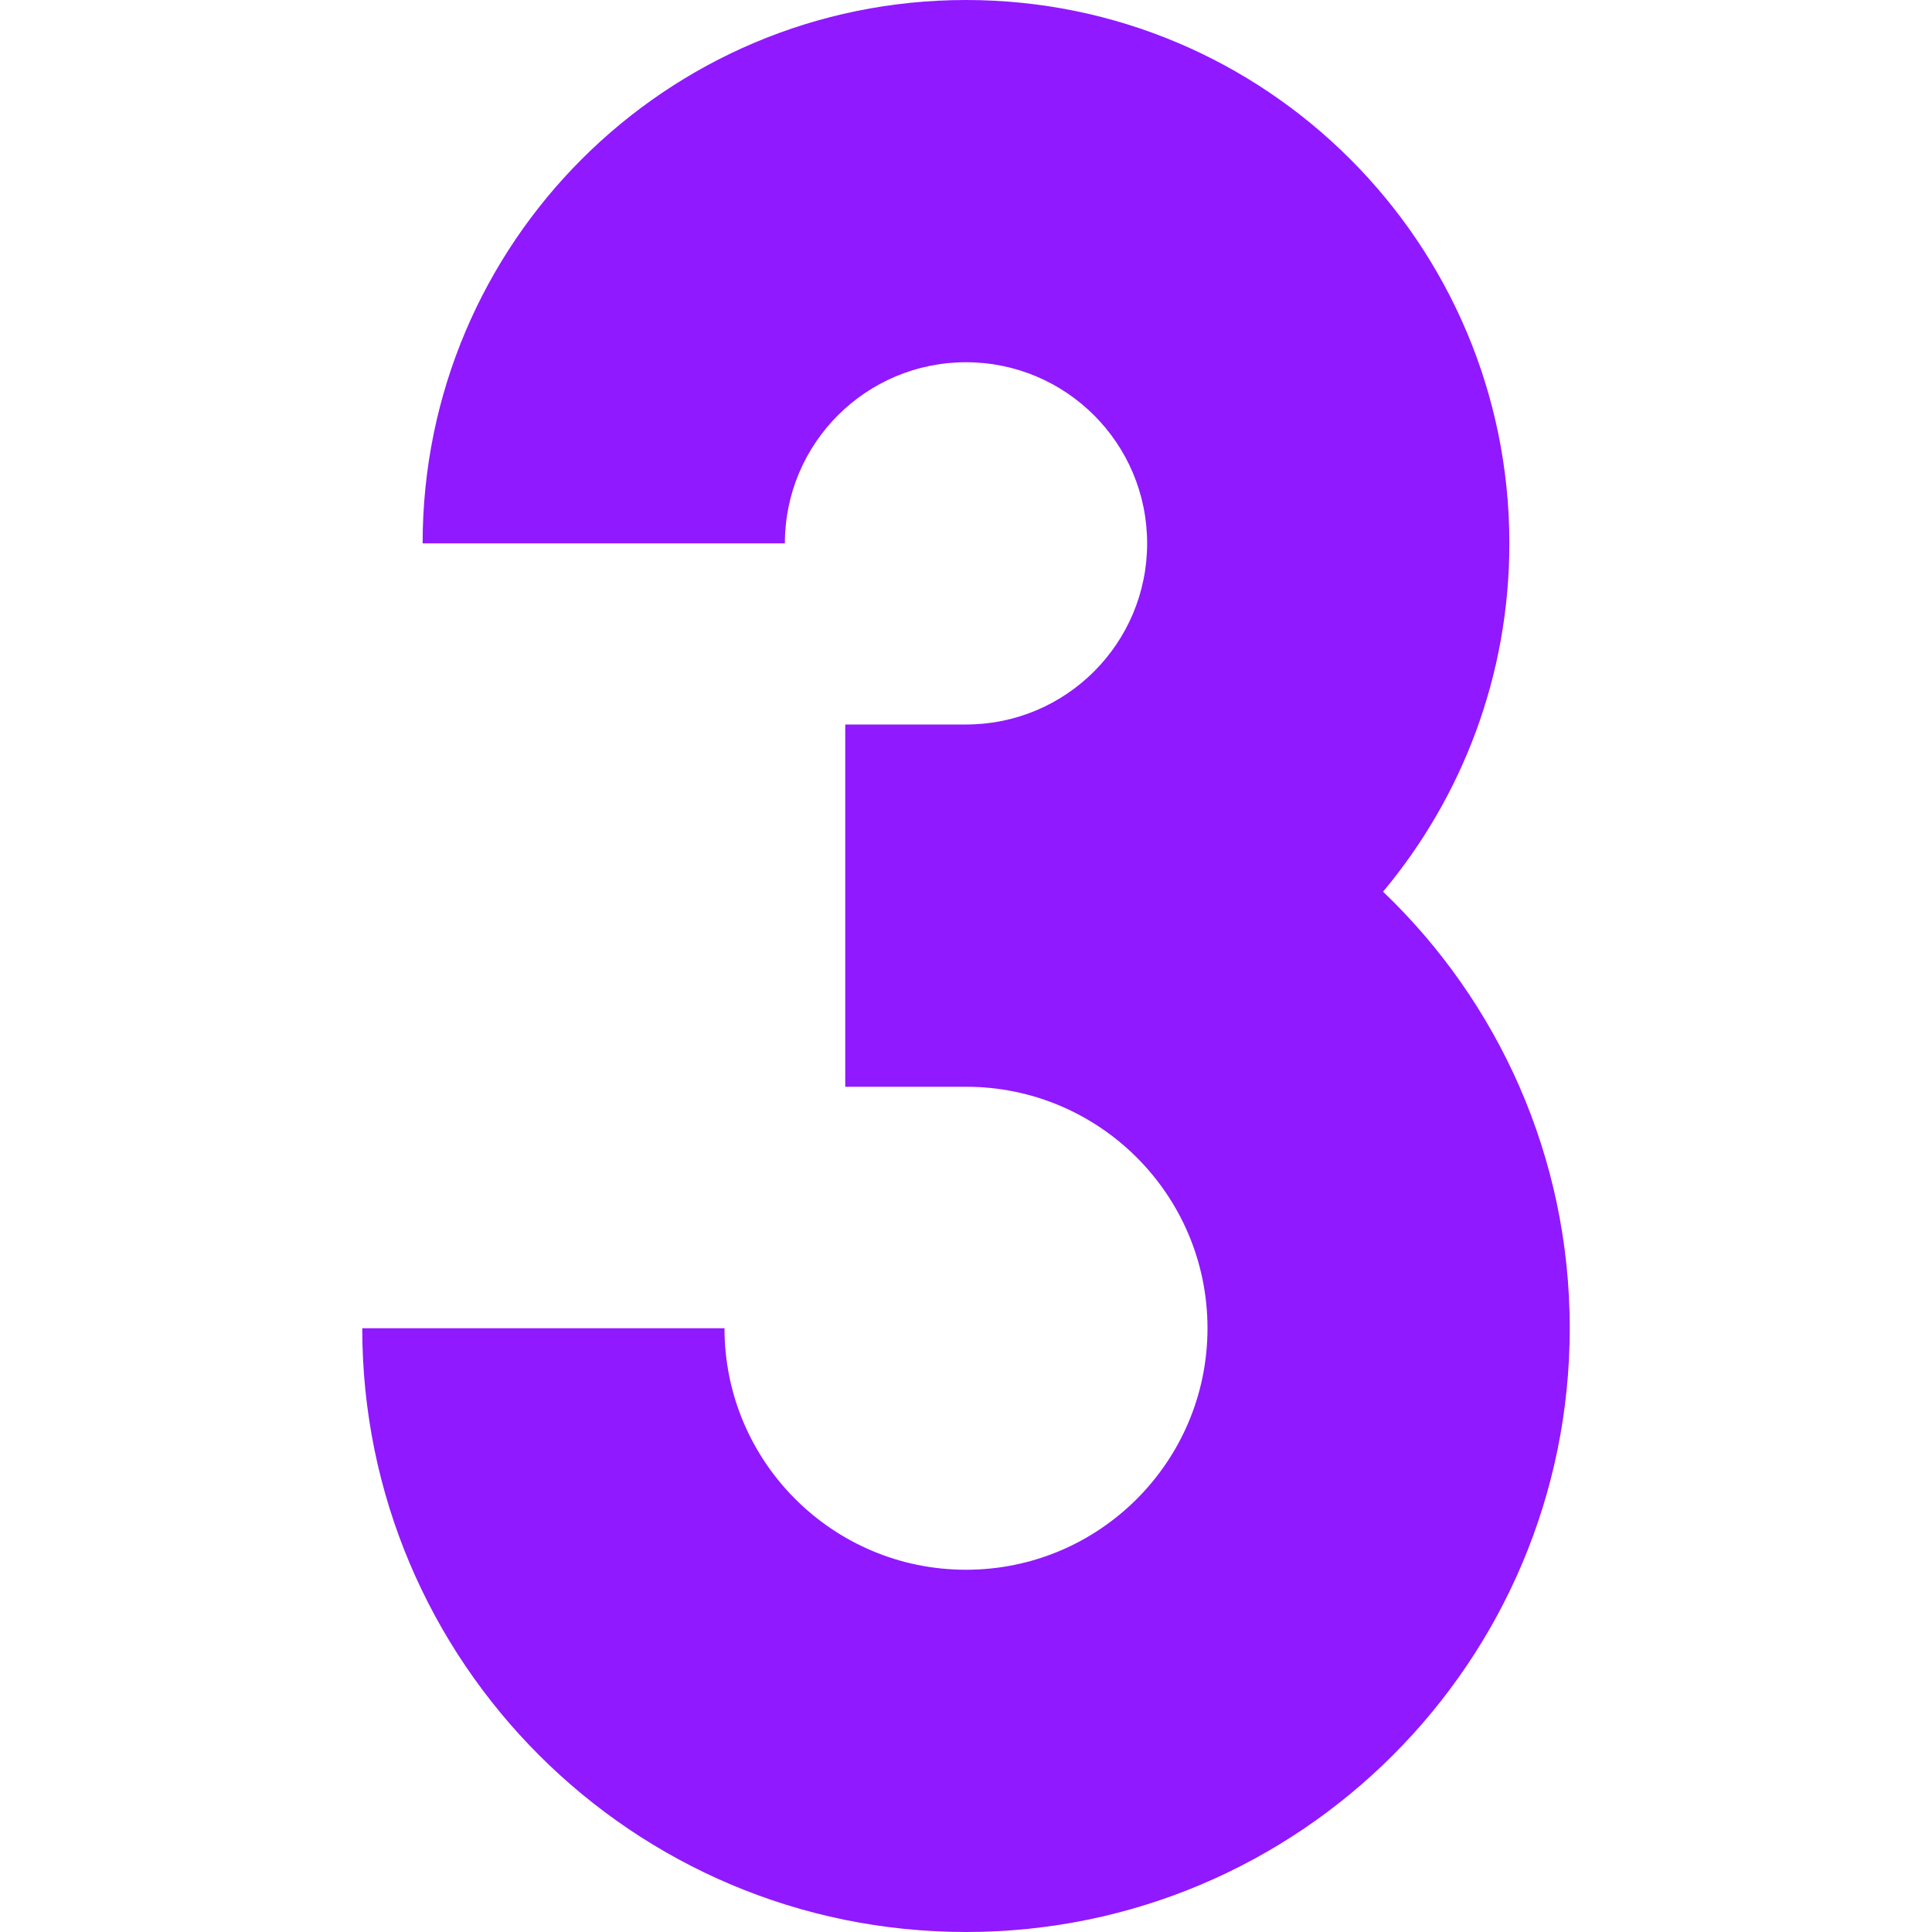 <svg width="32" height="32" viewBox="0 0 32 32" fill="none" xmlns="http://www.w3.org/2000/svg">
<path d="M13 9C13 7.343 14.343 6 16 6C17.657 6 19 7.343 19 9C19 10.657 17.657 12 16 12H14V18H16C18.209 18 20 19.791 20 22C20 24.209 18.209 26 16 26C13.791 26 12 24.209 12 22H6C6 27.523 10.477 32 16 32C21.523 32 26 27.523 26 22C26 19.157 24.813 16.59 22.908 14.769C24.214 13.207 25 11.195 25 9C25 4.029 20.971 0 16 0C11.029 0 7 4.029 7 9H13Z" fill="#9019FF"/>
</svg>
